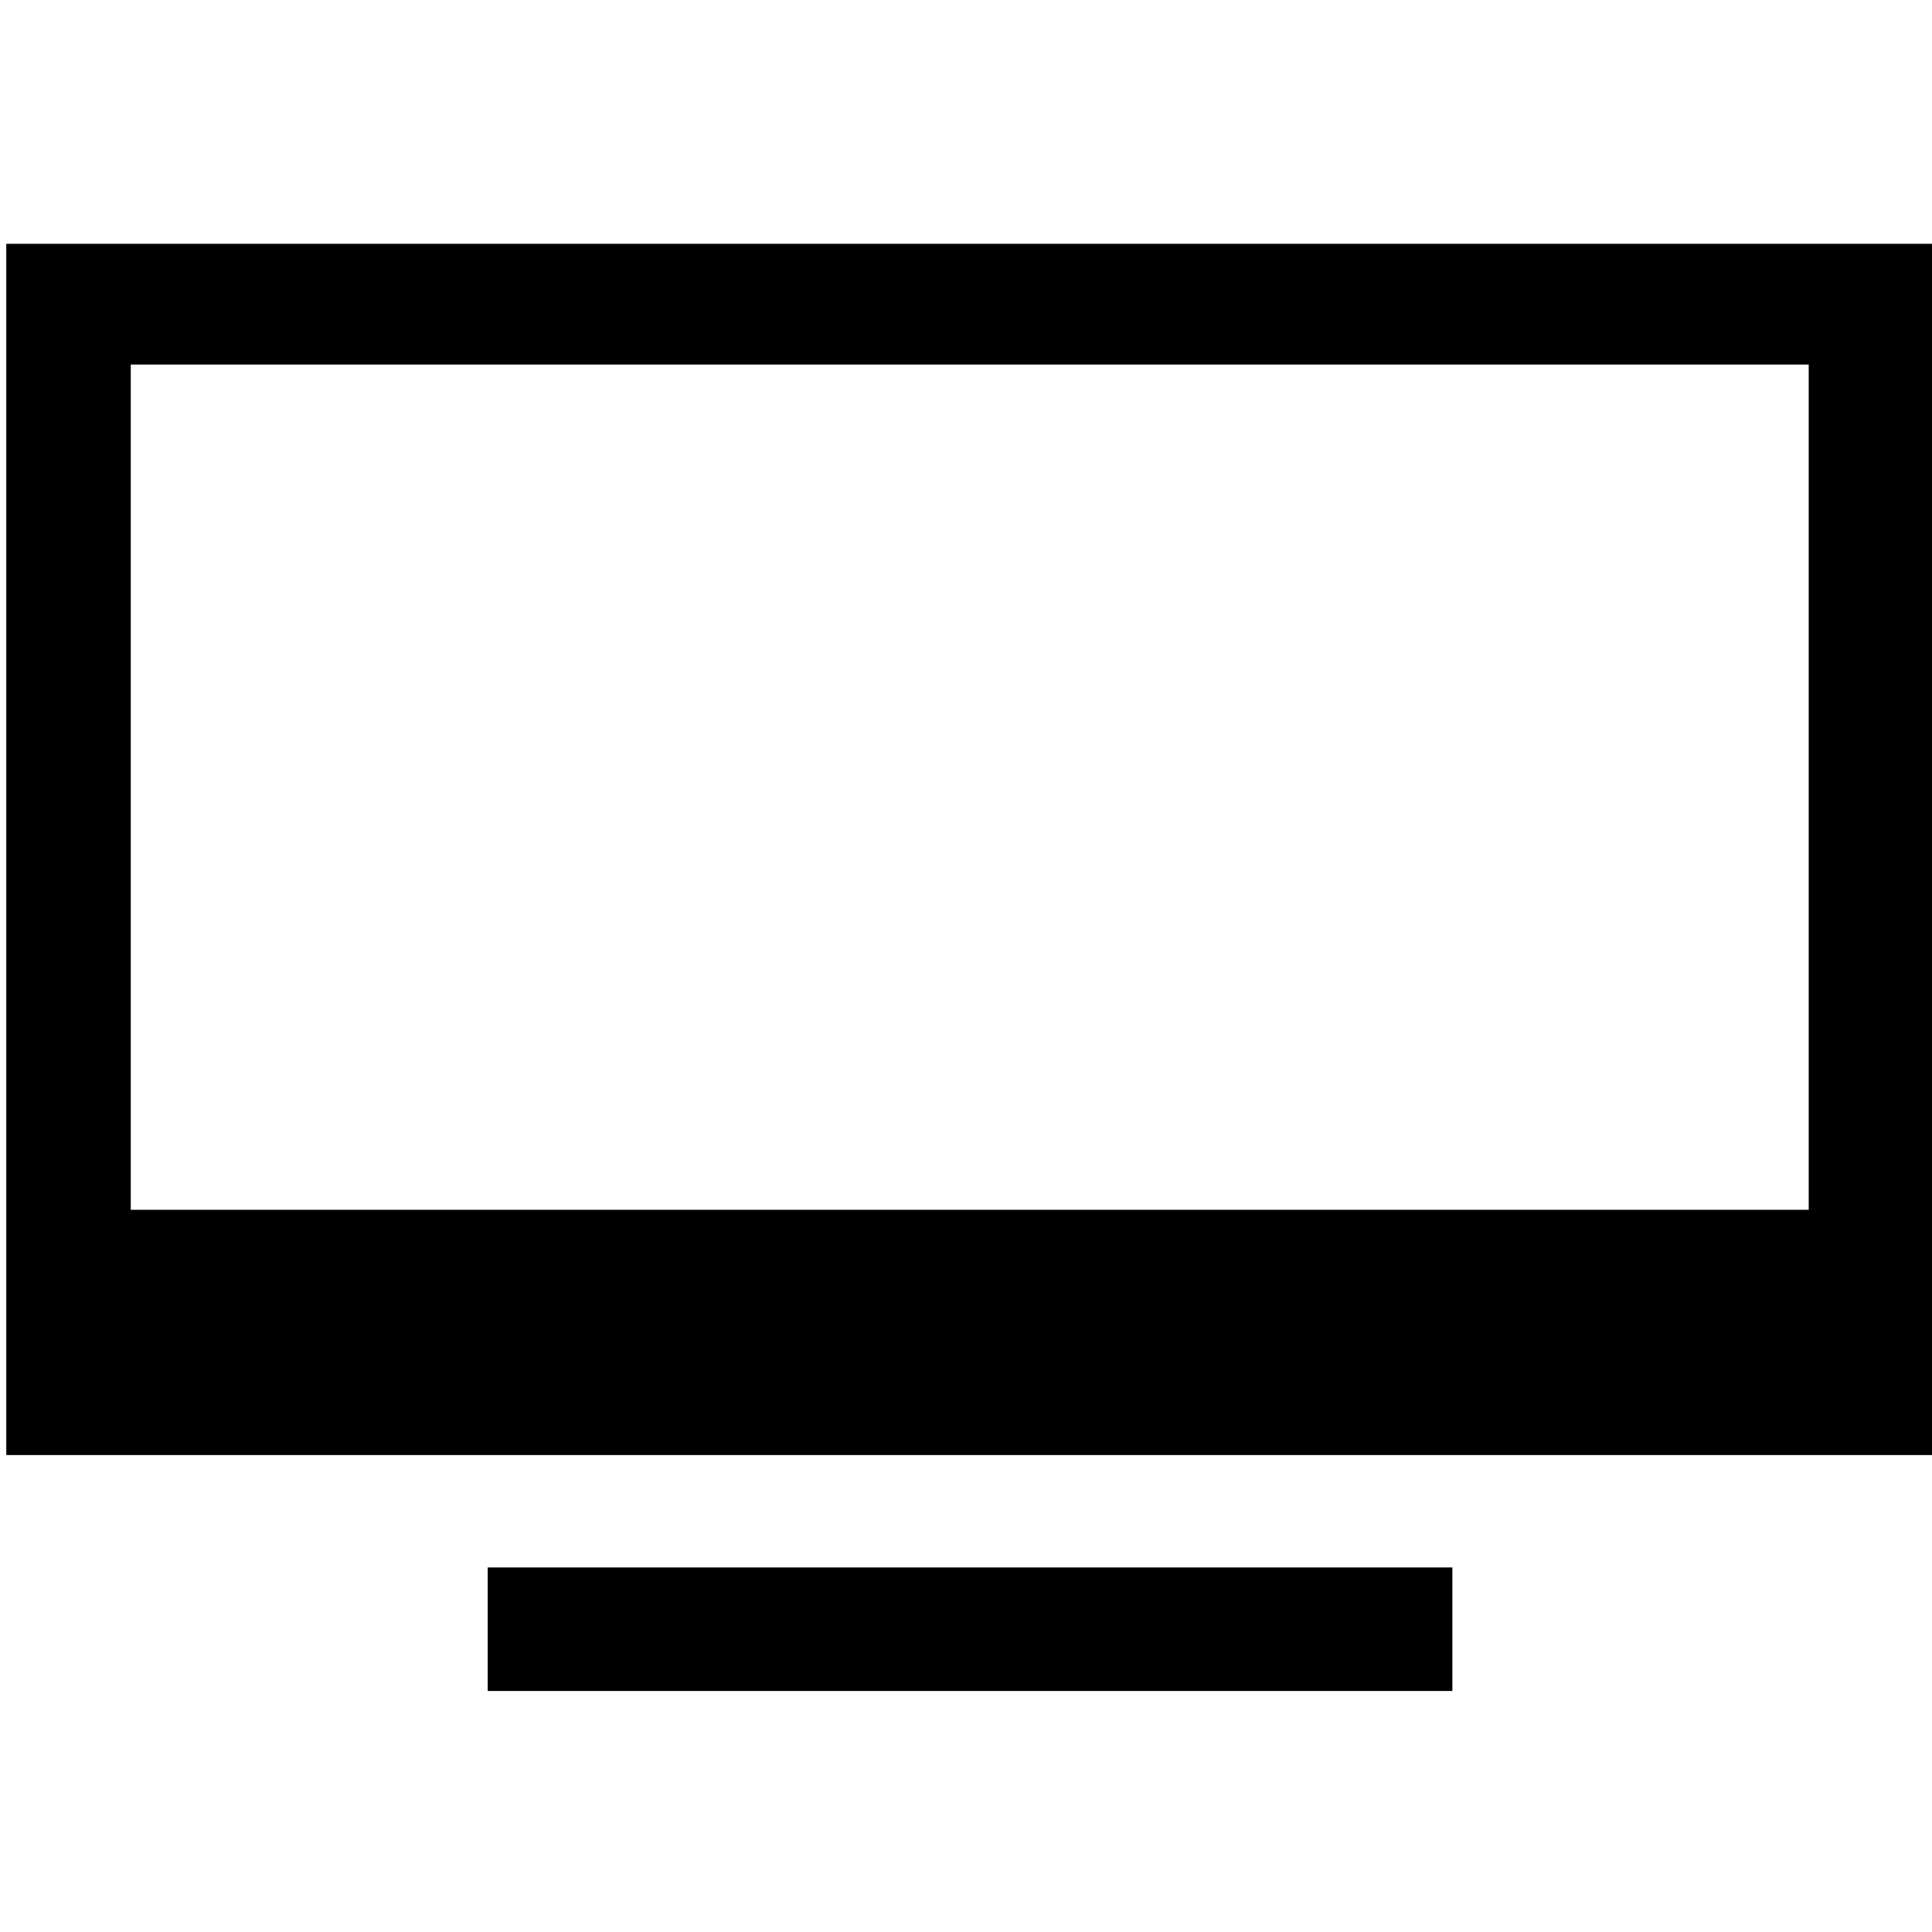<svg t="1660730357982" class="icon" viewBox="0 0 1024 1024" version="1.1" xmlns="http://www.w3.org/2000/svg" p-id="10426" width="200" height="200"><path d="M1024 771.2H3.328V129.216H1024V771.2zM69.312 641.216h889.344v-448H69.312v448zM258.496 830.784h511.296v65.472H258.496z" p-id="10427"></path></svg>

